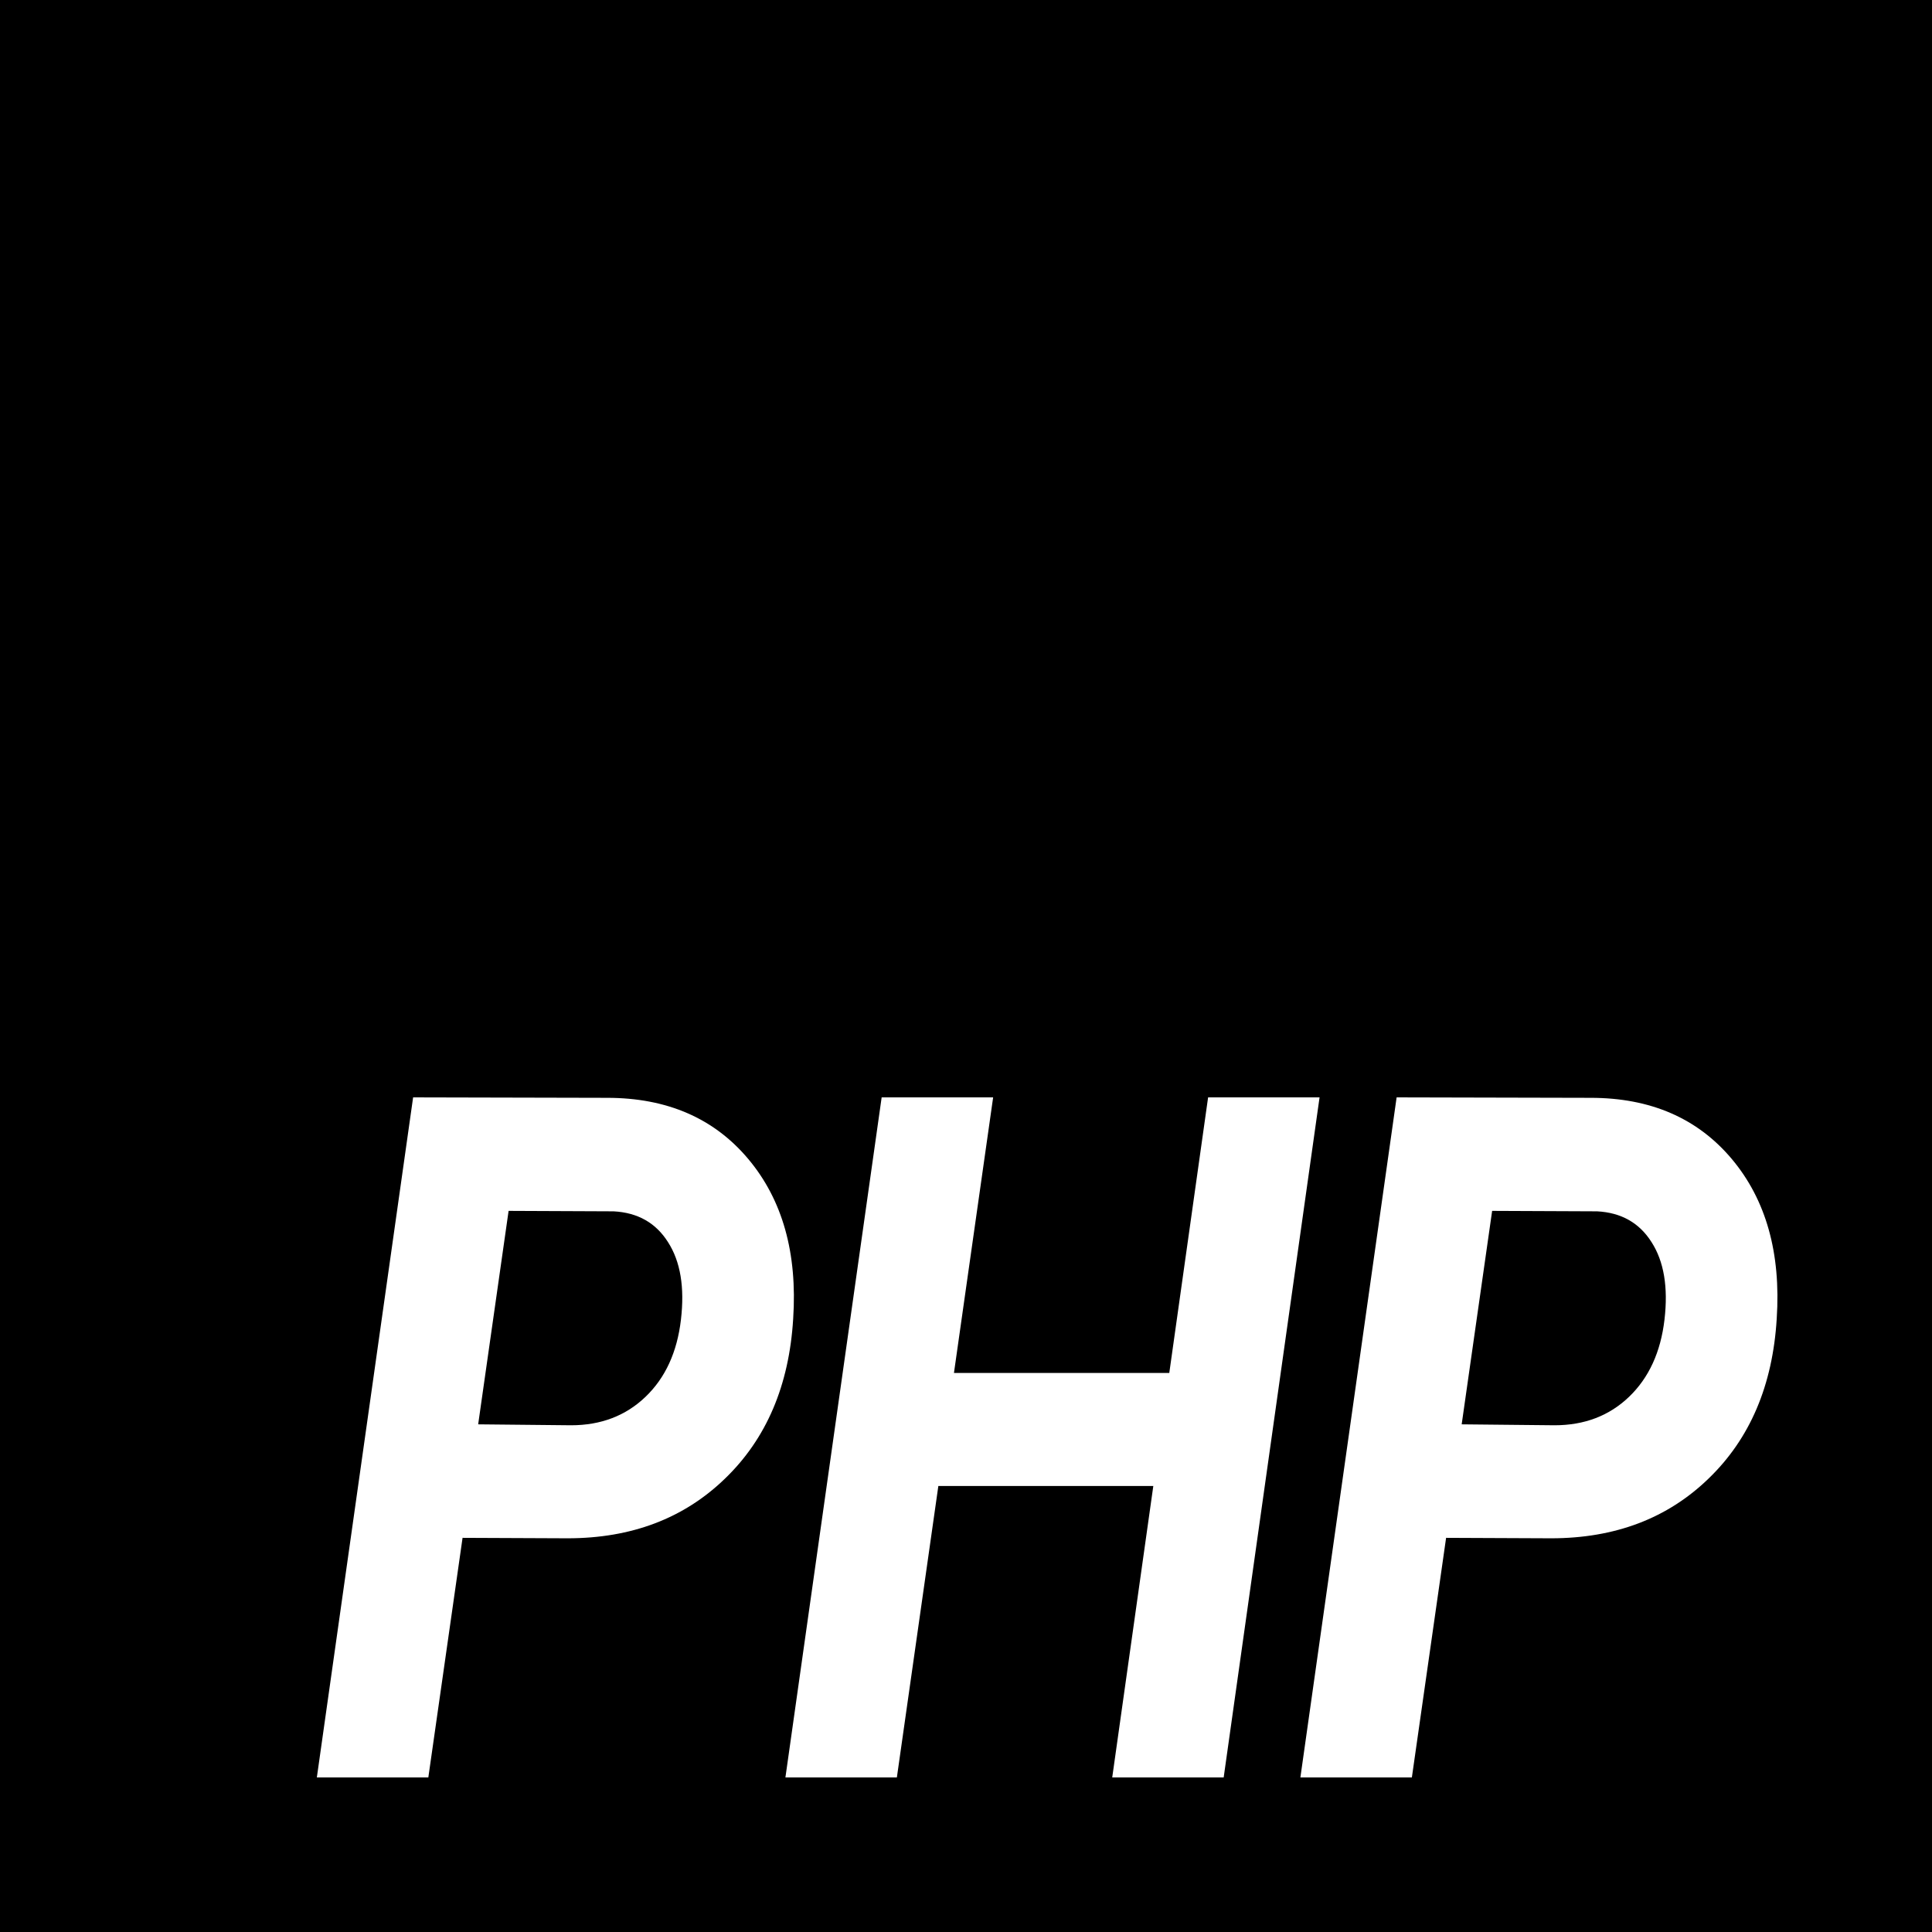 <svg width="64" height="64" viewBox="0 0 64 64" fill="none" xmlns="http://www.w3.org/2000/svg">
<path fill-rule="evenodd" clip-rule="evenodd" d="M64 0H0V64H64V0ZM15.323 50.943L14.189 58.88H10.496L13.685 36.352L20.112 36.367C22.095 36.367 23.654 37.043 24.788 38.394C25.922 39.746 26.418 41.51 26.275 43.686C26.141 45.893 25.389 47.657 24.019 48.978C22.658 50.298 20.919 50.958 18.802 50.958L15.323 50.943ZM15.84 47.183L18.915 47.214C19.906 47.214 20.73 46.899 21.385 46.27C22.041 45.641 22.431 44.79 22.557 43.717C22.683 42.644 22.541 41.788 22.129 41.148C21.726 40.509 21.125 40.169 20.326 40.127L16.848 40.112L15.84 47.183ZM40.536 58.88H36.844L38.205 49.225H31.084L29.71 58.88H26.018L29.206 36.352H32.899L31.601 45.481H38.734L40.02 36.352H43.712L40.536 58.88ZM46.77 58.88L47.904 50.943L51.382 50.958C53.5 50.958 55.239 50.298 56.6 48.978C57.97 47.657 58.722 45.893 58.856 43.686C58.999 41.51 58.503 39.746 57.369 38.394C56.234 37.043 54.676 36.367 52.693 36.367L46.265 36.352L43.077 58.88H46.77ZM51.496 47.214L48.42 47.183L49.429 40.112L52.907 40.127C53.706 40.169 54.306 40.509 54.71 41.148C55.121 41.788 55.264 42.644 55.138 43.717C55.012 44.79 54.621 45.641 53.966 46.27C53.311 46.899 52.487 47.214 51.496 47.214Z" fill="black"/>
</svg>
